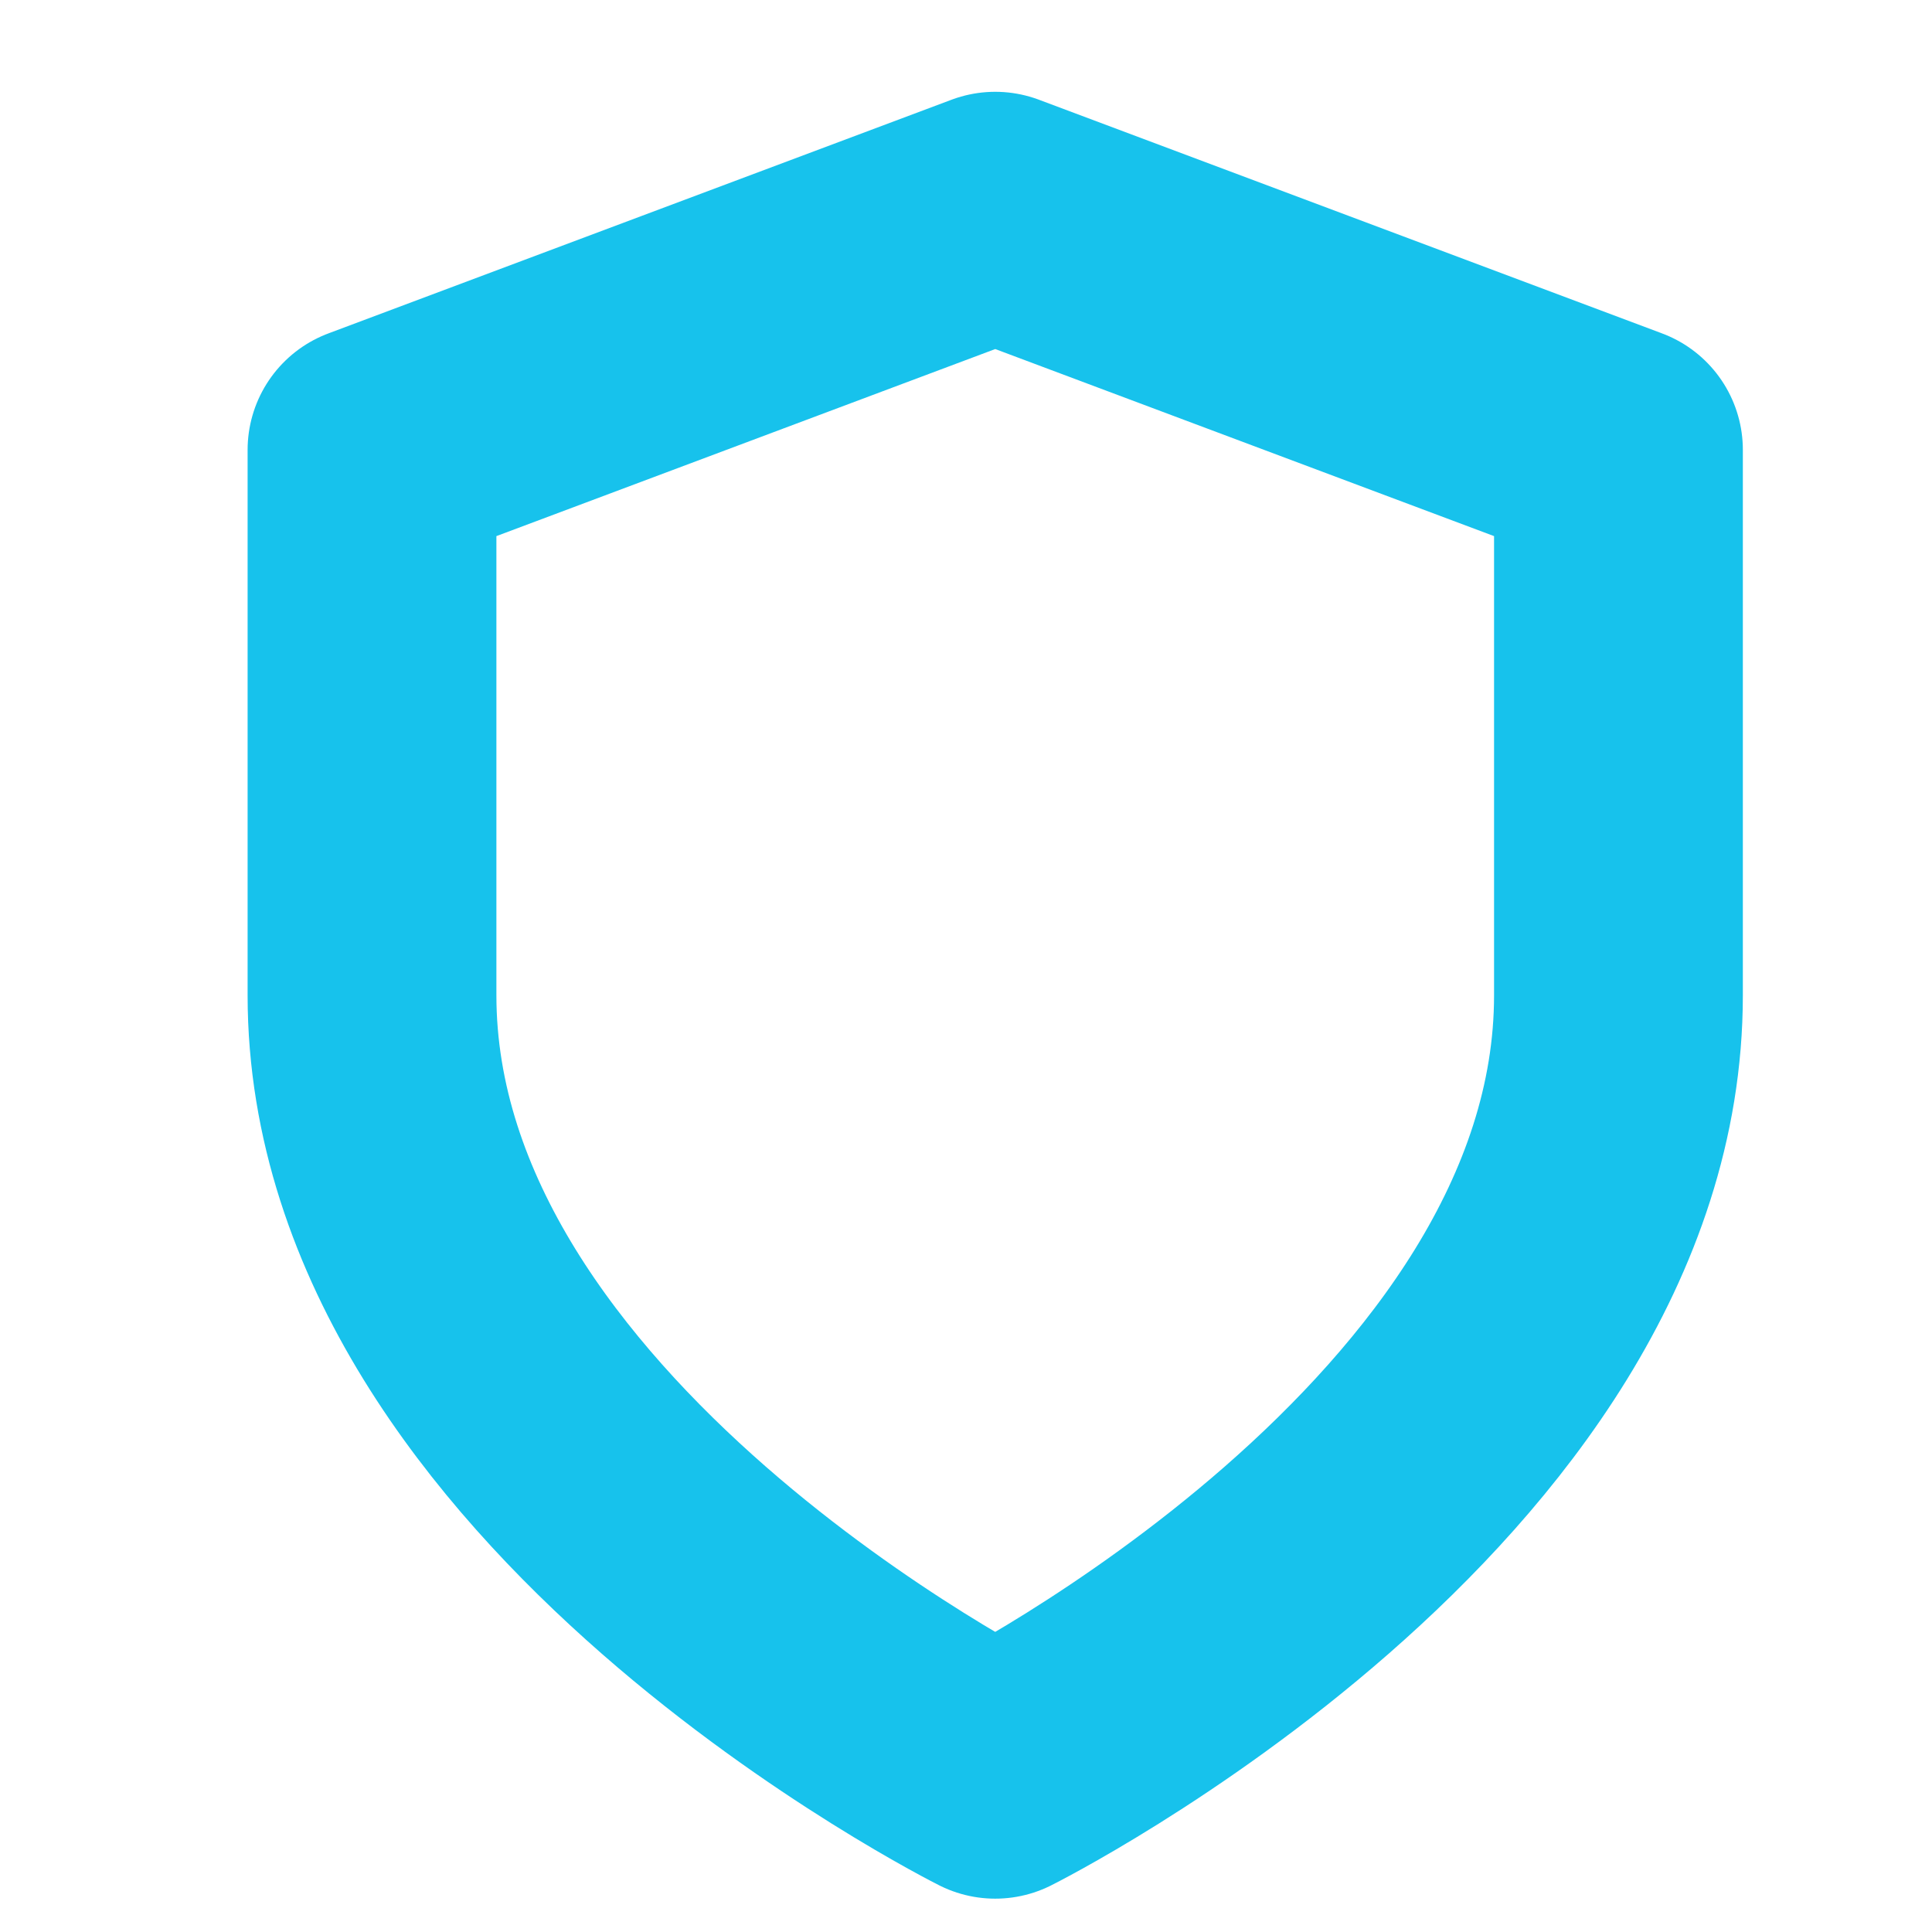 <svg width="31" height="31" viewBox="0 0 31 31" fill="none" xmlns="http://www.w3.org/2000/svg">
<g clip-path="url(#clip0_34_655)">
<path d="M15.969 28.469C15.969 28.469 25.969 23.469 25.969 15.969V7.219L15.969 3.469L5.969 7.219V15.969C5.969 23.469 15.969 28.469 15.969 28.469Z" stroke="#17C2EC" stroke-width="3.992" stroke-linecap="round" stroke-linejoin="round"/>
</g>
<defs>
<clipPath id="clip0_34_655">
<rect width="30" height="30" fill="white" transform="translate(0.969 0.969)"/>
</clipPath>
</defs>
</svg>

